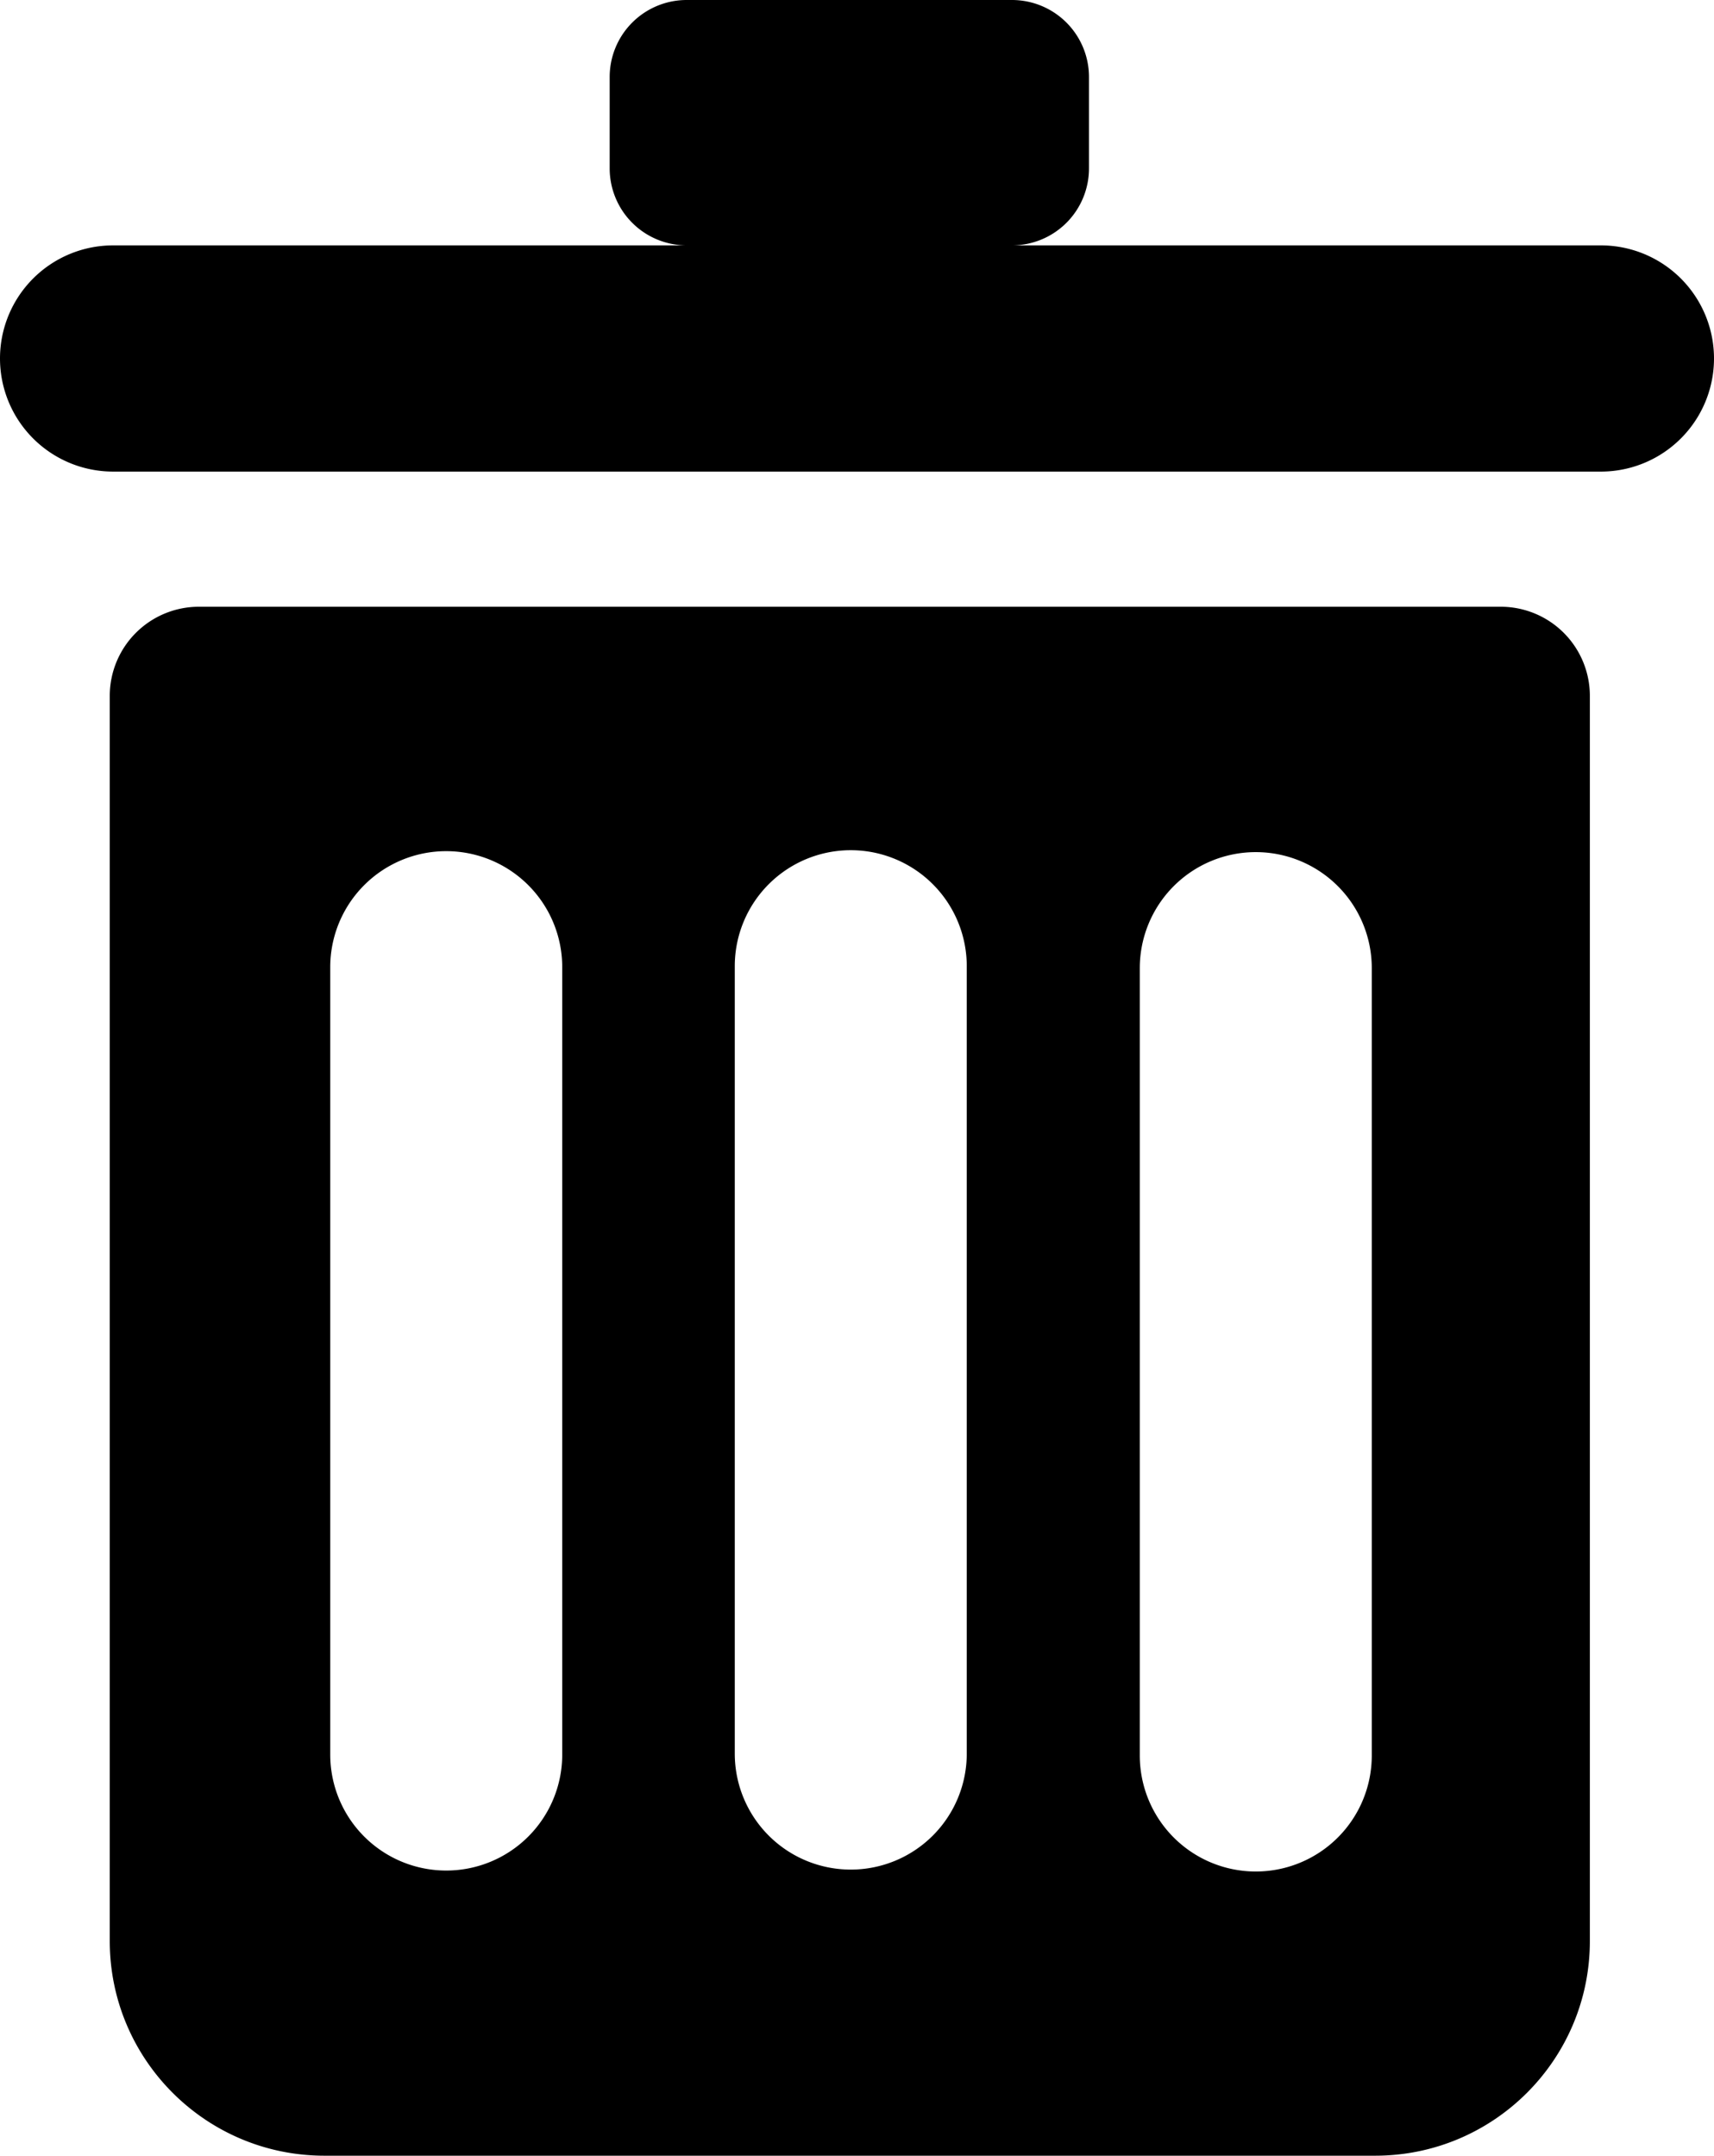 <svg id="Warstwa_1" data-name="Warstwa 1" xmlns="http://www.w3.org/2000/svg" viewBox="0 0 1788 2249"><title>ikona</title><path d="M8018.5,6360.5H7404.17a80.34,80.34,0,0,0,80.33-80.33v-95.34a80.34,80.34,0,0,0-80.33-80.33H7064.83a80.34,80.34,0,0,0-80.33,80.33v95.34a80.34,80.34,0,0,0,80.33,80.33H6466.5a118,118,0,0,0-118,118h0a118,118,0,0,0,118,118h1552a118,118,0,0,0,118-118h0A118,118,0,0,0,8018.5,6360.5Z" transform="translate(-6348.5 -6104.5)"/><path d="M7914,6737.5H6556a93,93,0,0,0-93,93v1299c0,123.71,100.29,224,224,224H7783c123.71,0,224-100.29,224-224v-1299A93,93,0,0,0,7914,6737.5ZM6935,7935a121,121,0,0,1-242,0V7113.5a121,121,0,1,1,242,0Zm422-1a121,121,0,0,1-242,0V7112.5a121,121,0,1,1,242,0Zm422.5,2a121,121,0,0,1-242,0V7114.5a121,121,0,1,1,242,0Z" transform="translate(-6348.5 -6104.5)"/></svg>